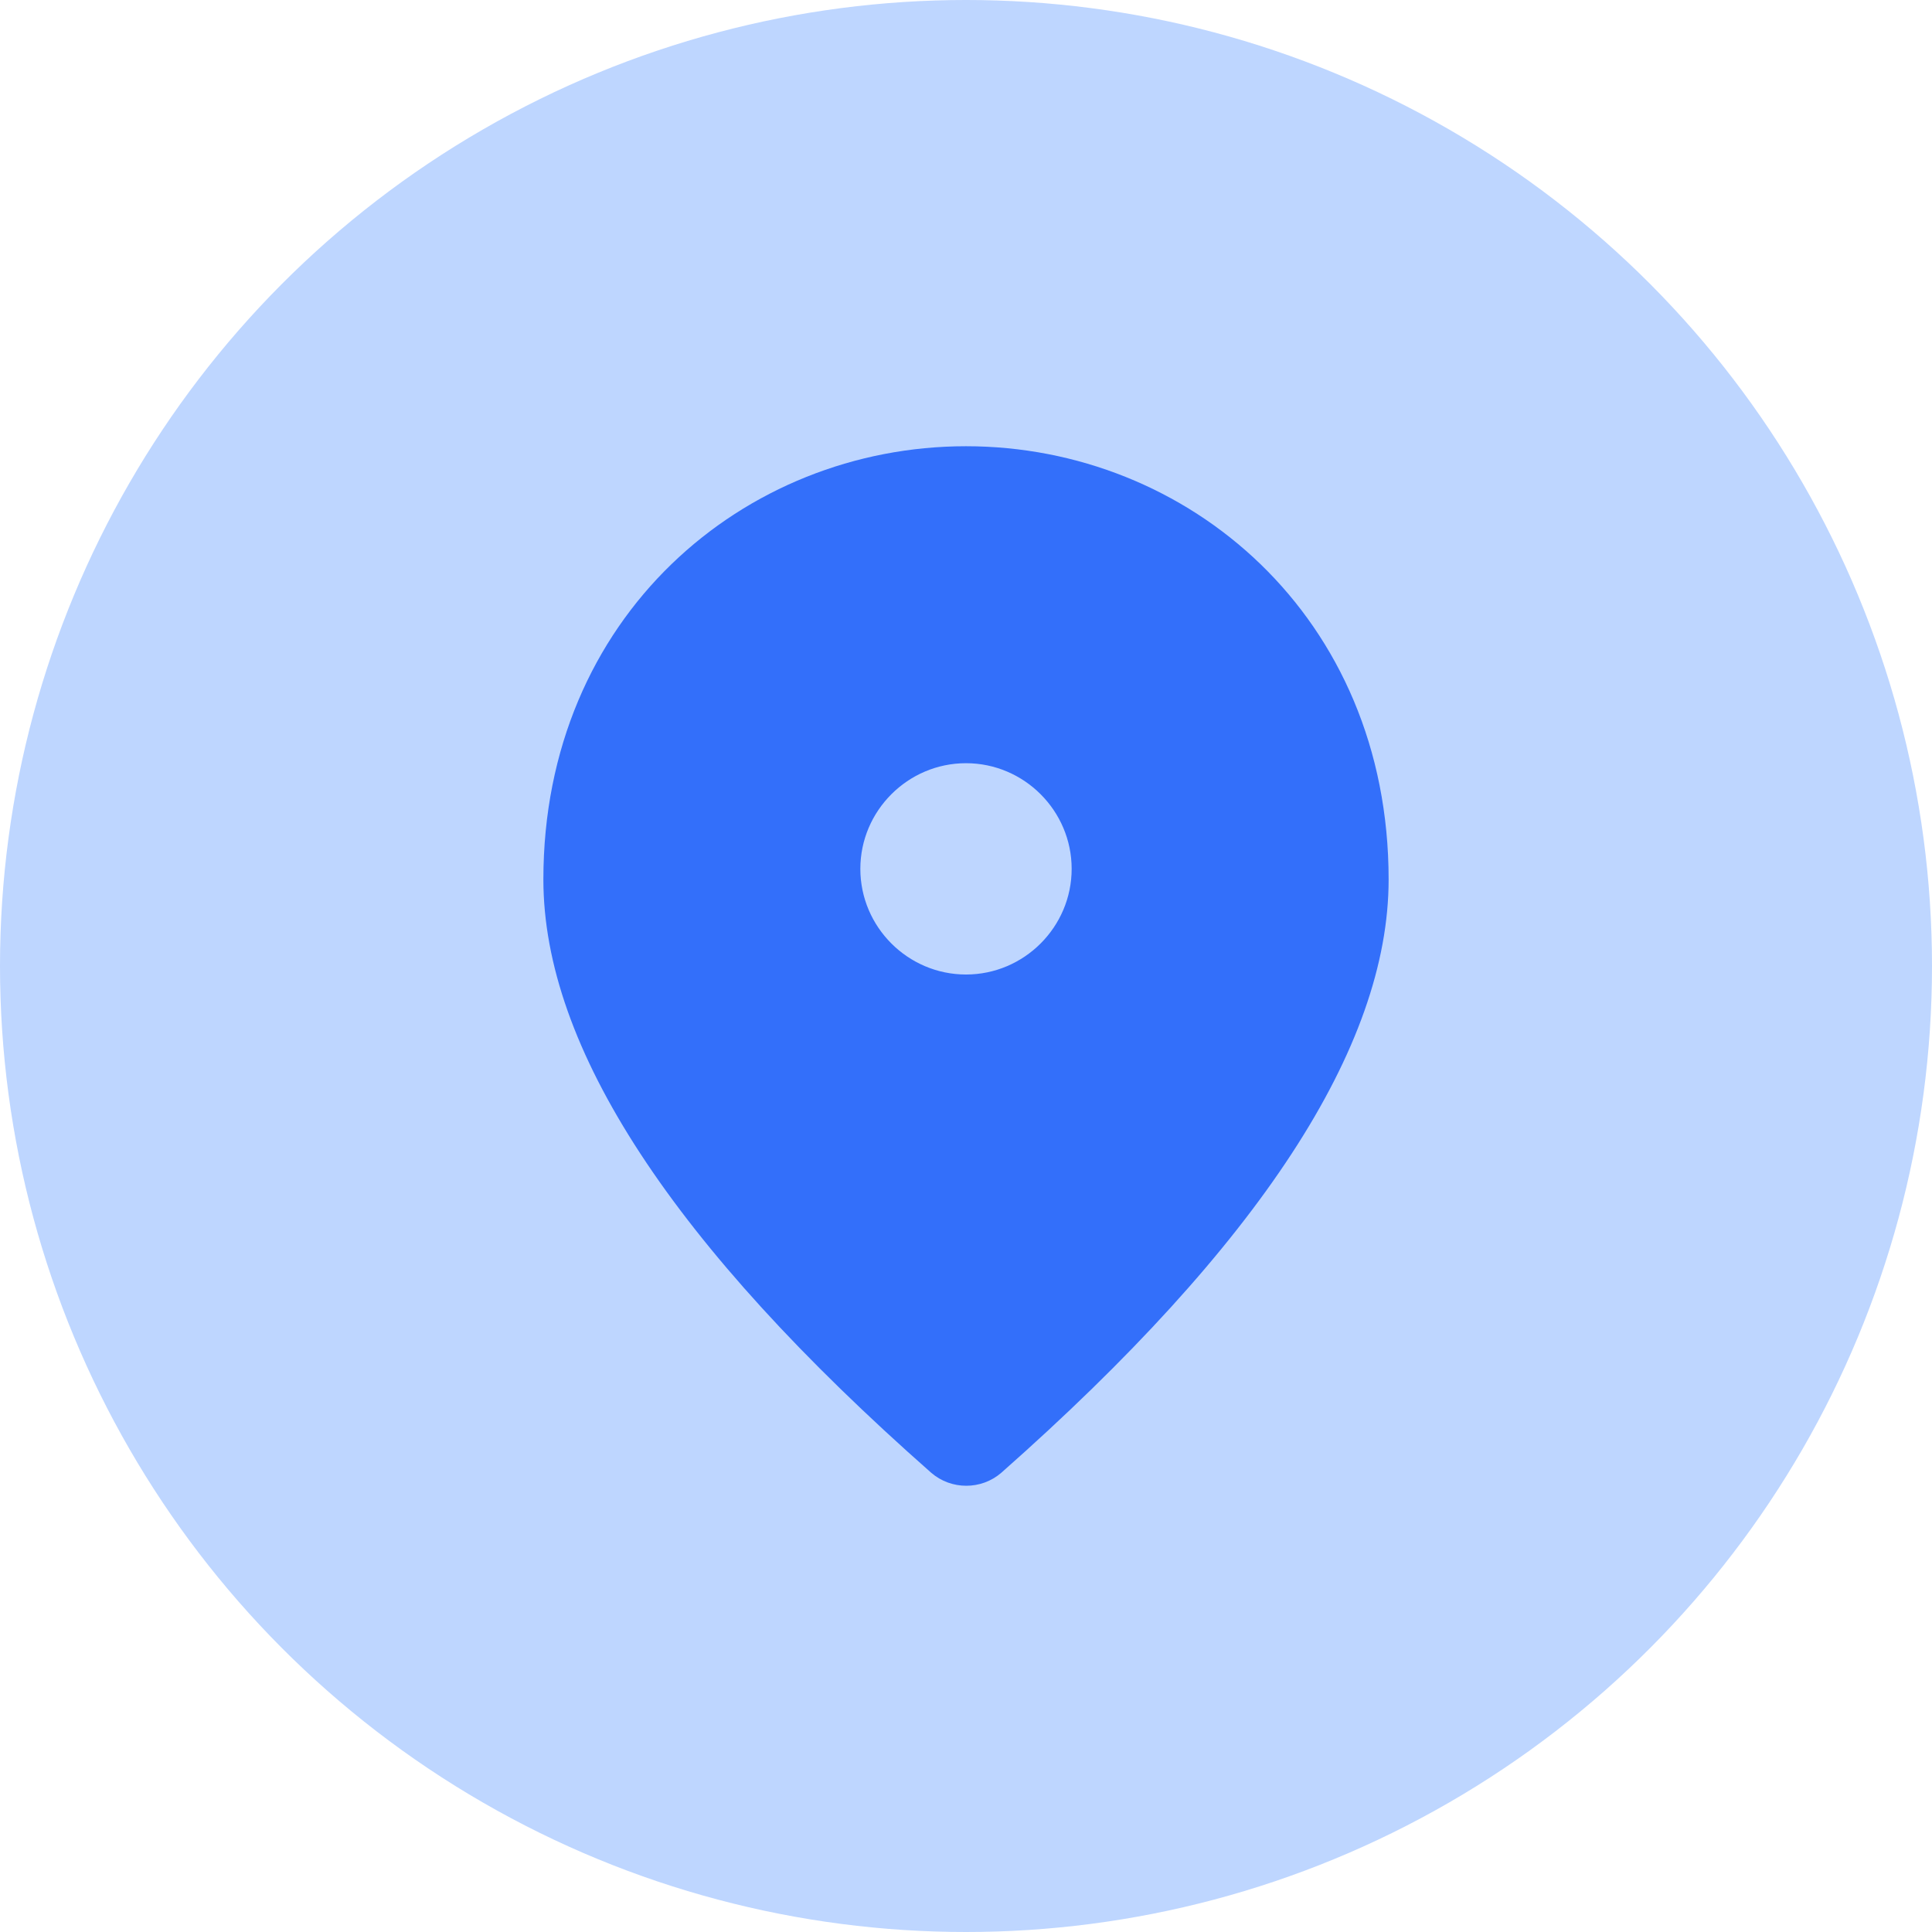 <svg width="64" height="64" viewBox="0 0 64 64" fill="none" xmlns="http://www.w3.org/2000/svg">
<circle cx="32" cy="32" r="32" fill="#BED6FF"/>
<path d="M32 14.782C24.65 14.782 18 20.417 18 29.132C18 34.697 22.288 41.242 30.845 48.785C31.51 49.362 32.508 49.362 33.172 48.785C41.712 41.242 46 34.697 46 29.132C46 20.417 39.35 14.782 32 14.782ZM32 32.282C30.075 32.282 28.5 30.707 28.5 28.782C28.5 26.857 30.075 25.282 32 25.282C33.925 25.282 35.5 26.857 35.5 28.782C35.5 30.707 33.925 32.282 32 32.282Z" fill="#336FFA"/>
</svg>
